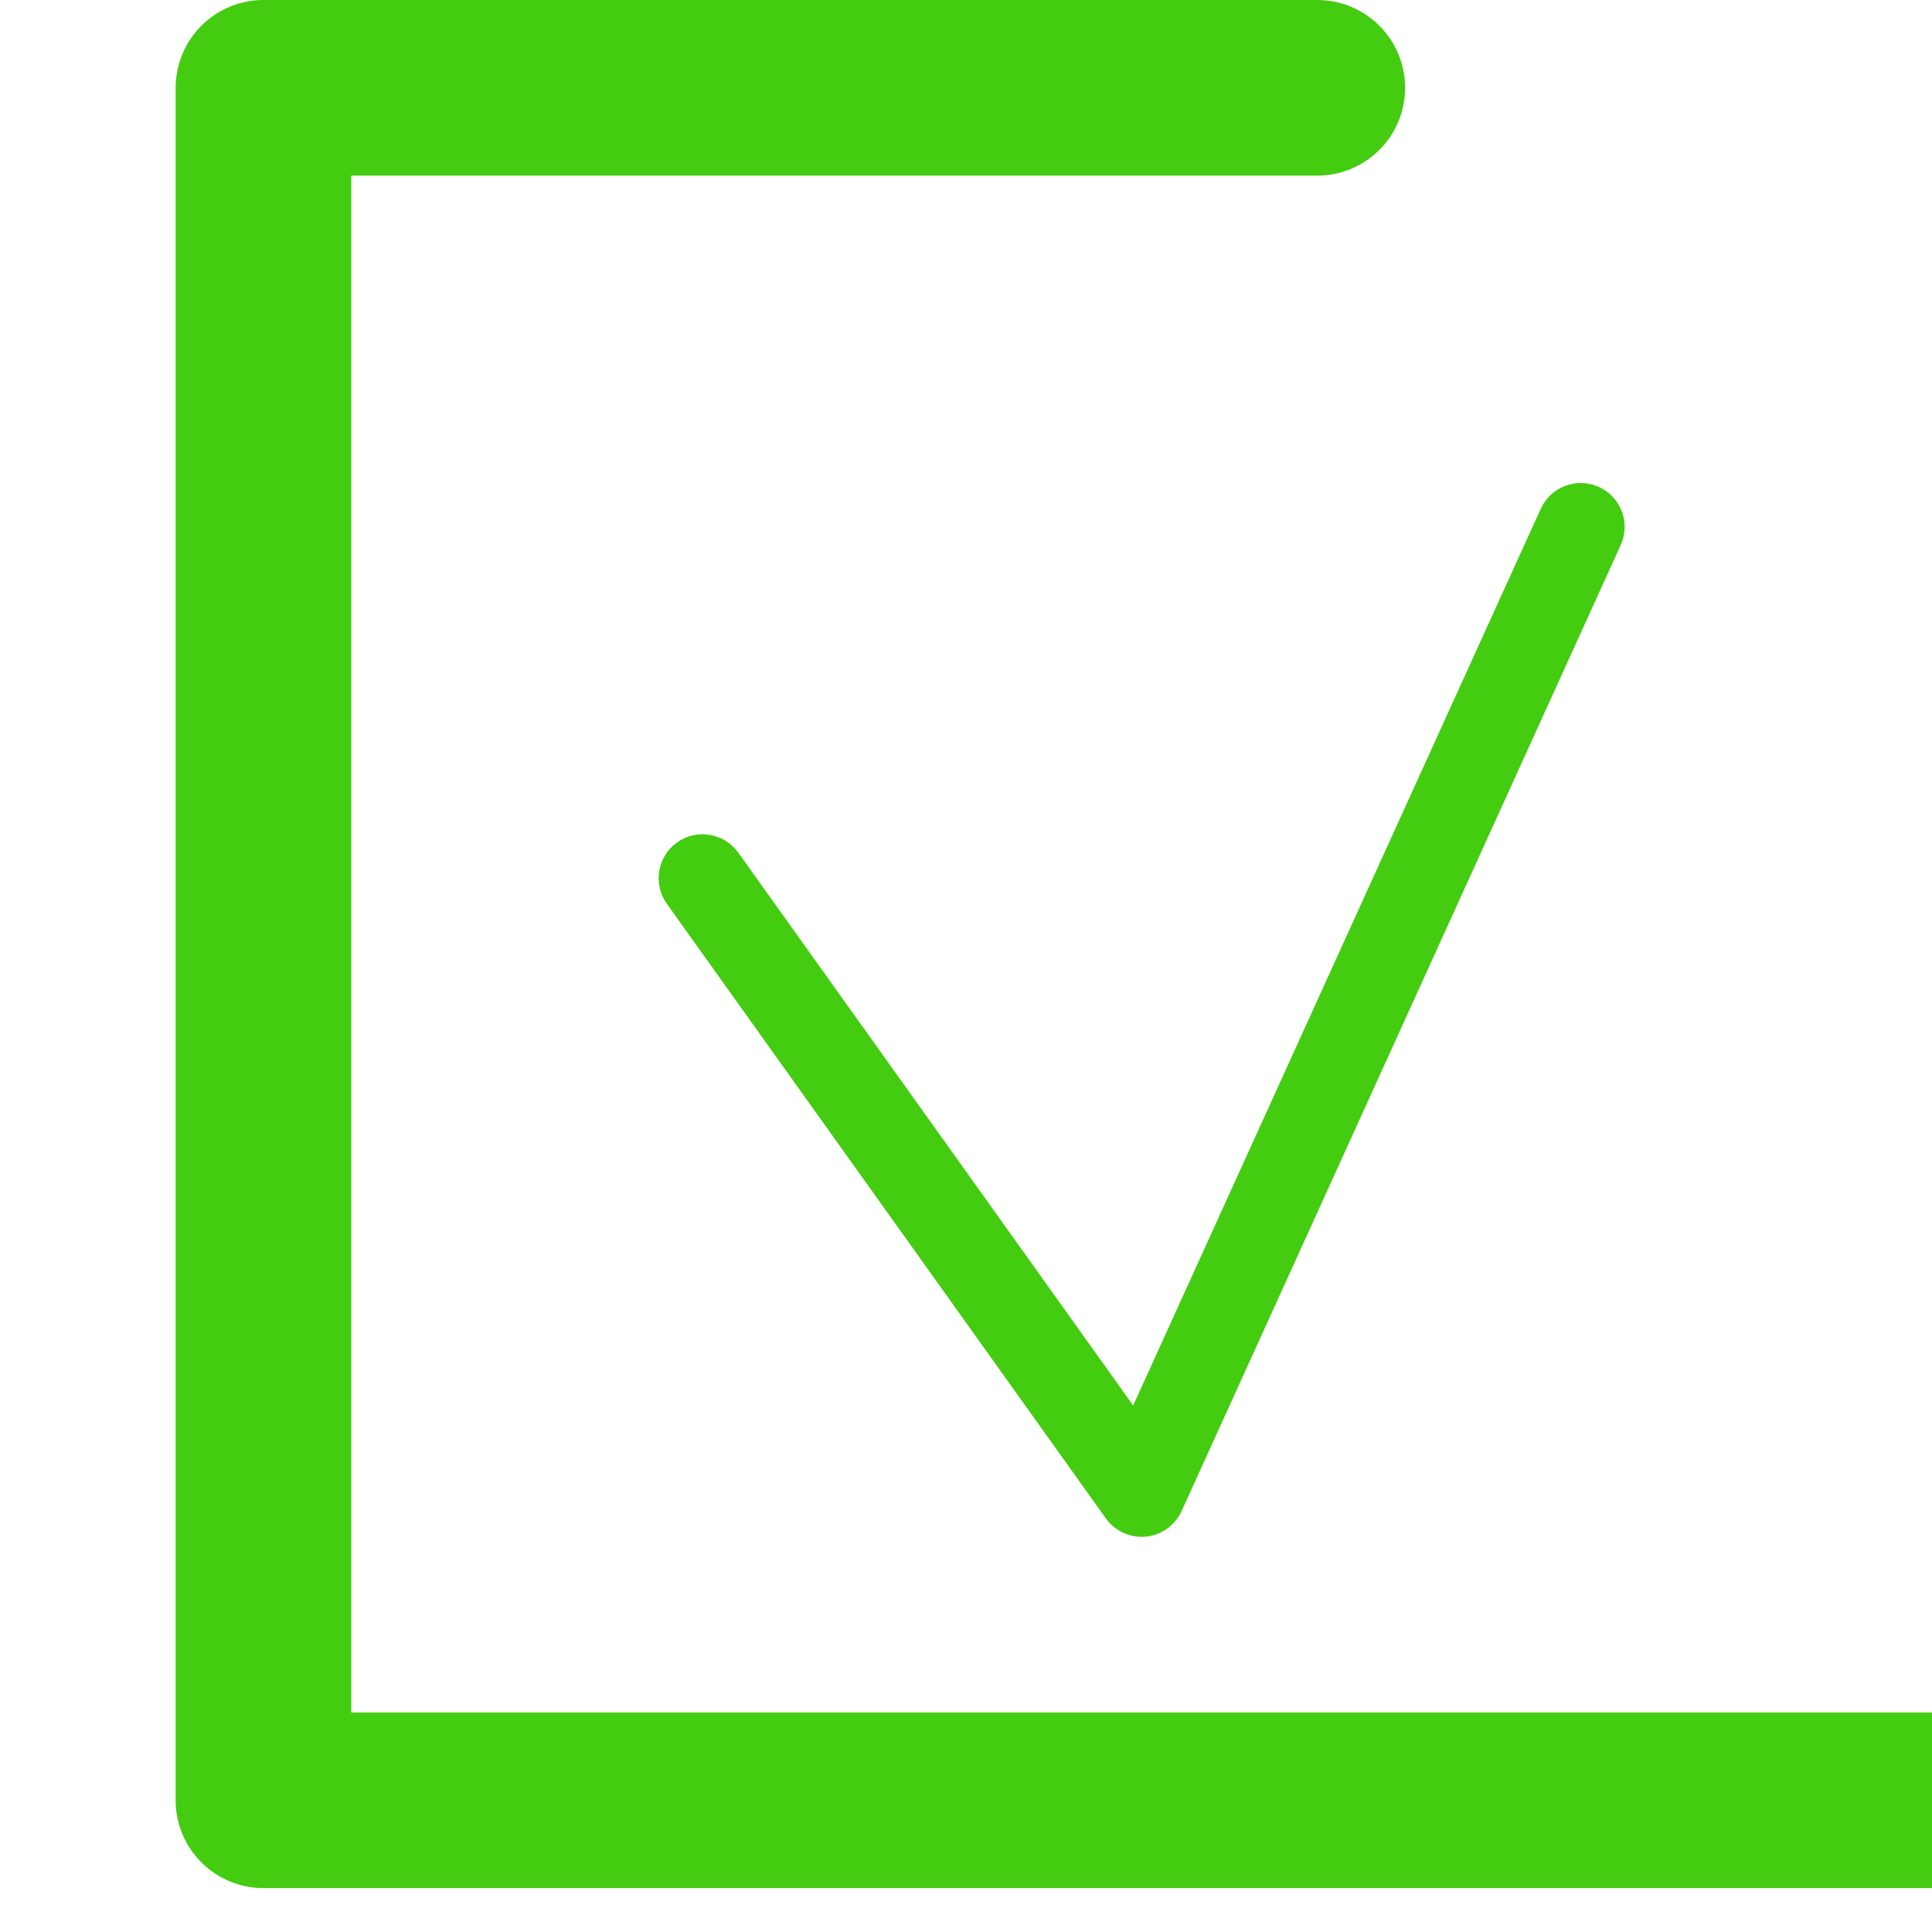 <svg width="22" height="22" viewBox="0 0 22 22" fill="none" xmlns="http://www.w3.org/2000/svg">
<path d="M23 9.5V14.5C23 17 23 20.5 23 20.5H3V1H9H15" stroke="#44CC11" stroke-width="2" stroke-linecap="round" stroke-linejoin="round"/>
<path d="M8.407 9.709C8.246 9.485 7.934 9.433 7.709 9.593C7.485 9.754 7.433 10.066 7.593 10.291L8.407 9.709ZM13 17L12.593 17.291C12.697 17.436 12.87 17.515 13.048 17.498C13.226 17.48 13.381 17.369 13.455 17.207L13 17ZM18.455 6.207C18.57 5.956 18.458 5.659 18.207 5.545C17.956 5.431 17.659 5.542 17.545 5.793L18.455 6.207ZM7.593 10.291L12.593 17.291L13.407 16.709L8.407 9.709L7.593 10.291ZM13.455 17.207L18.455 6.207L17.545 5.793L12.545 16.793L13.455 17.207Z" fill="#44CC11"/>
</svg>
